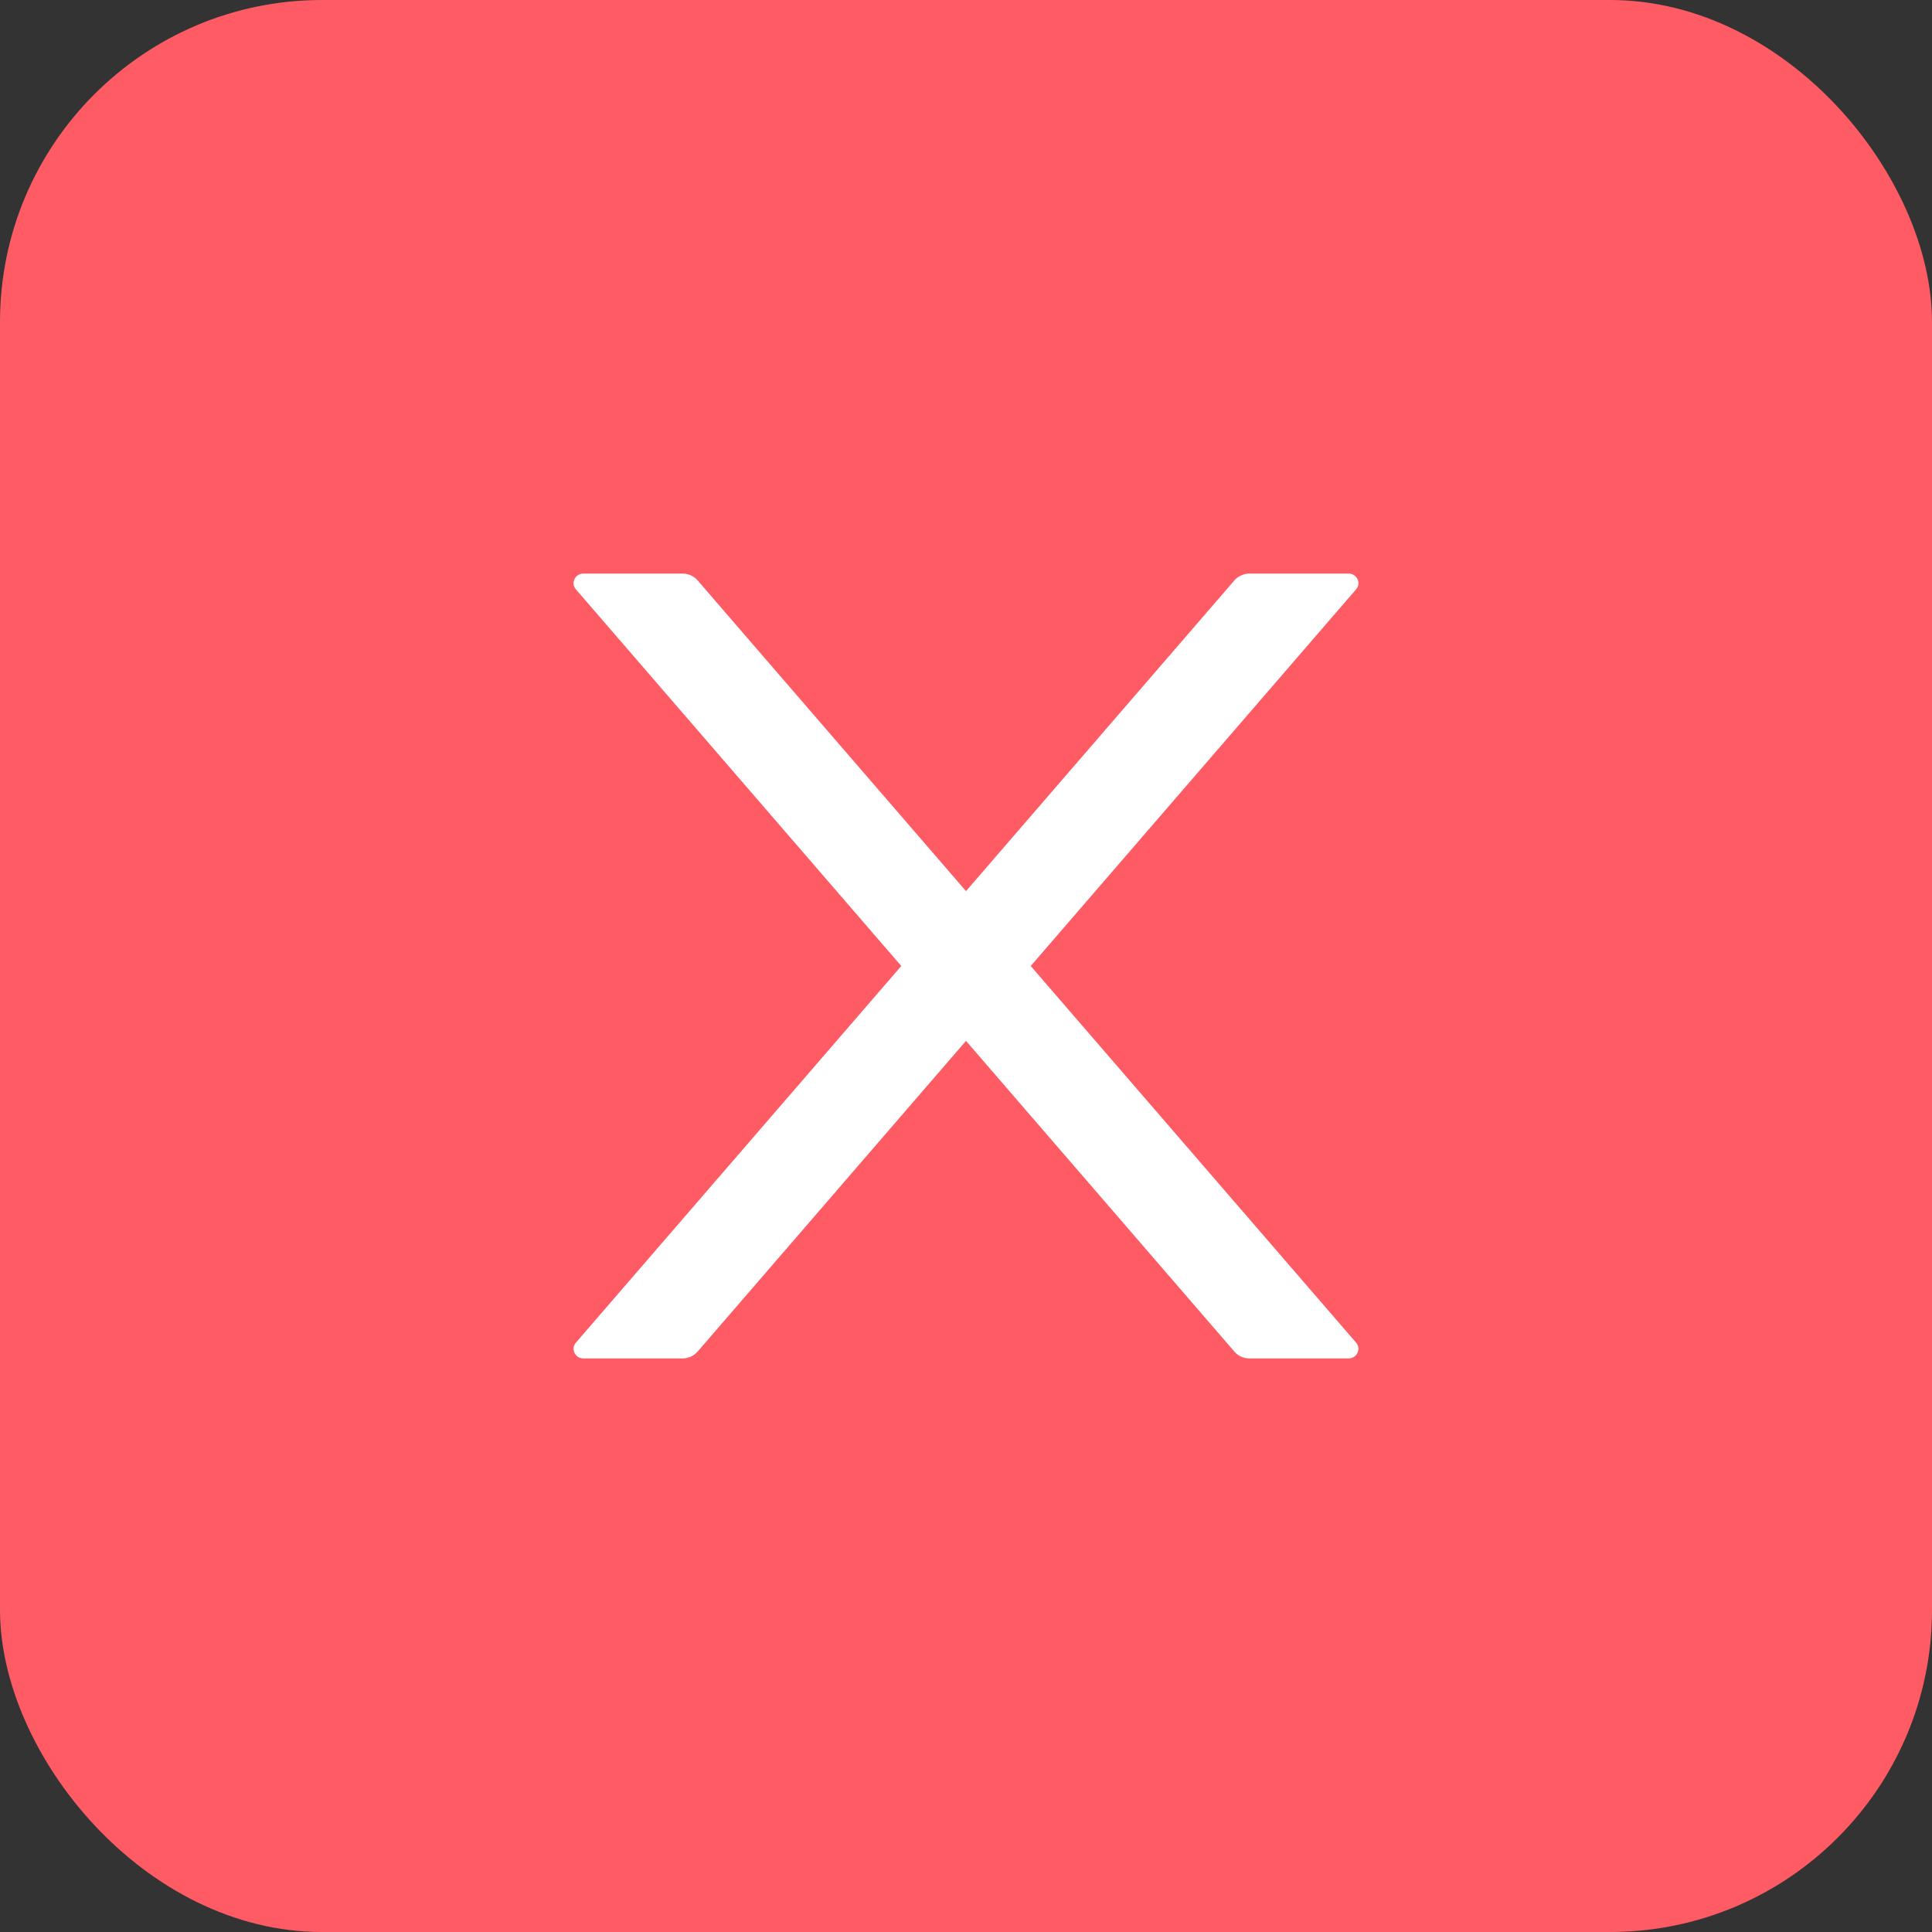 <svg width="24" height="24" viewBox="0 0 24 24" fill="none" xmlns="http://www.w3.org/2000/svg">
<rect x="0" y="0" width="24" height="24" fill="#333333" stroke="none"/>
<rect width="24" height="24" rx="4" fill="#FF5B64"/>
<path d="M12.804 12L16.846 7.321C16.913 7.243 16.856 7.125 16.752 7.125H15.523C15.451 7.125 15.381 7.156 15.334 7.21L12 11.07L8.666 7.21C8.62 7.156 8.551 7.125 8.477 7.125H7.248C7.144 7.125 7.087 7.243 7.154 7.321L11.196 12L7.154 16.679C7.139 16.696 7.129 16.718 7.126 16.74C7.123 16.763 7.127 16.786 7.137 16.806C7.147 16.827 7.162 16.844 7.182 16.857C7.202 16.869 7.225 16.875 7.248 16.875H8.477C8.549 16.875 8.619 16.844 8.666 16.79L12 12.93L15.334 16.79C15.38 16.844 15.449 16.875 15.523 16.875H16.752C16.856 16.875 16.913 16.757 16.846 16.679L12.804 12Z" fill="white"/>
</svg>
